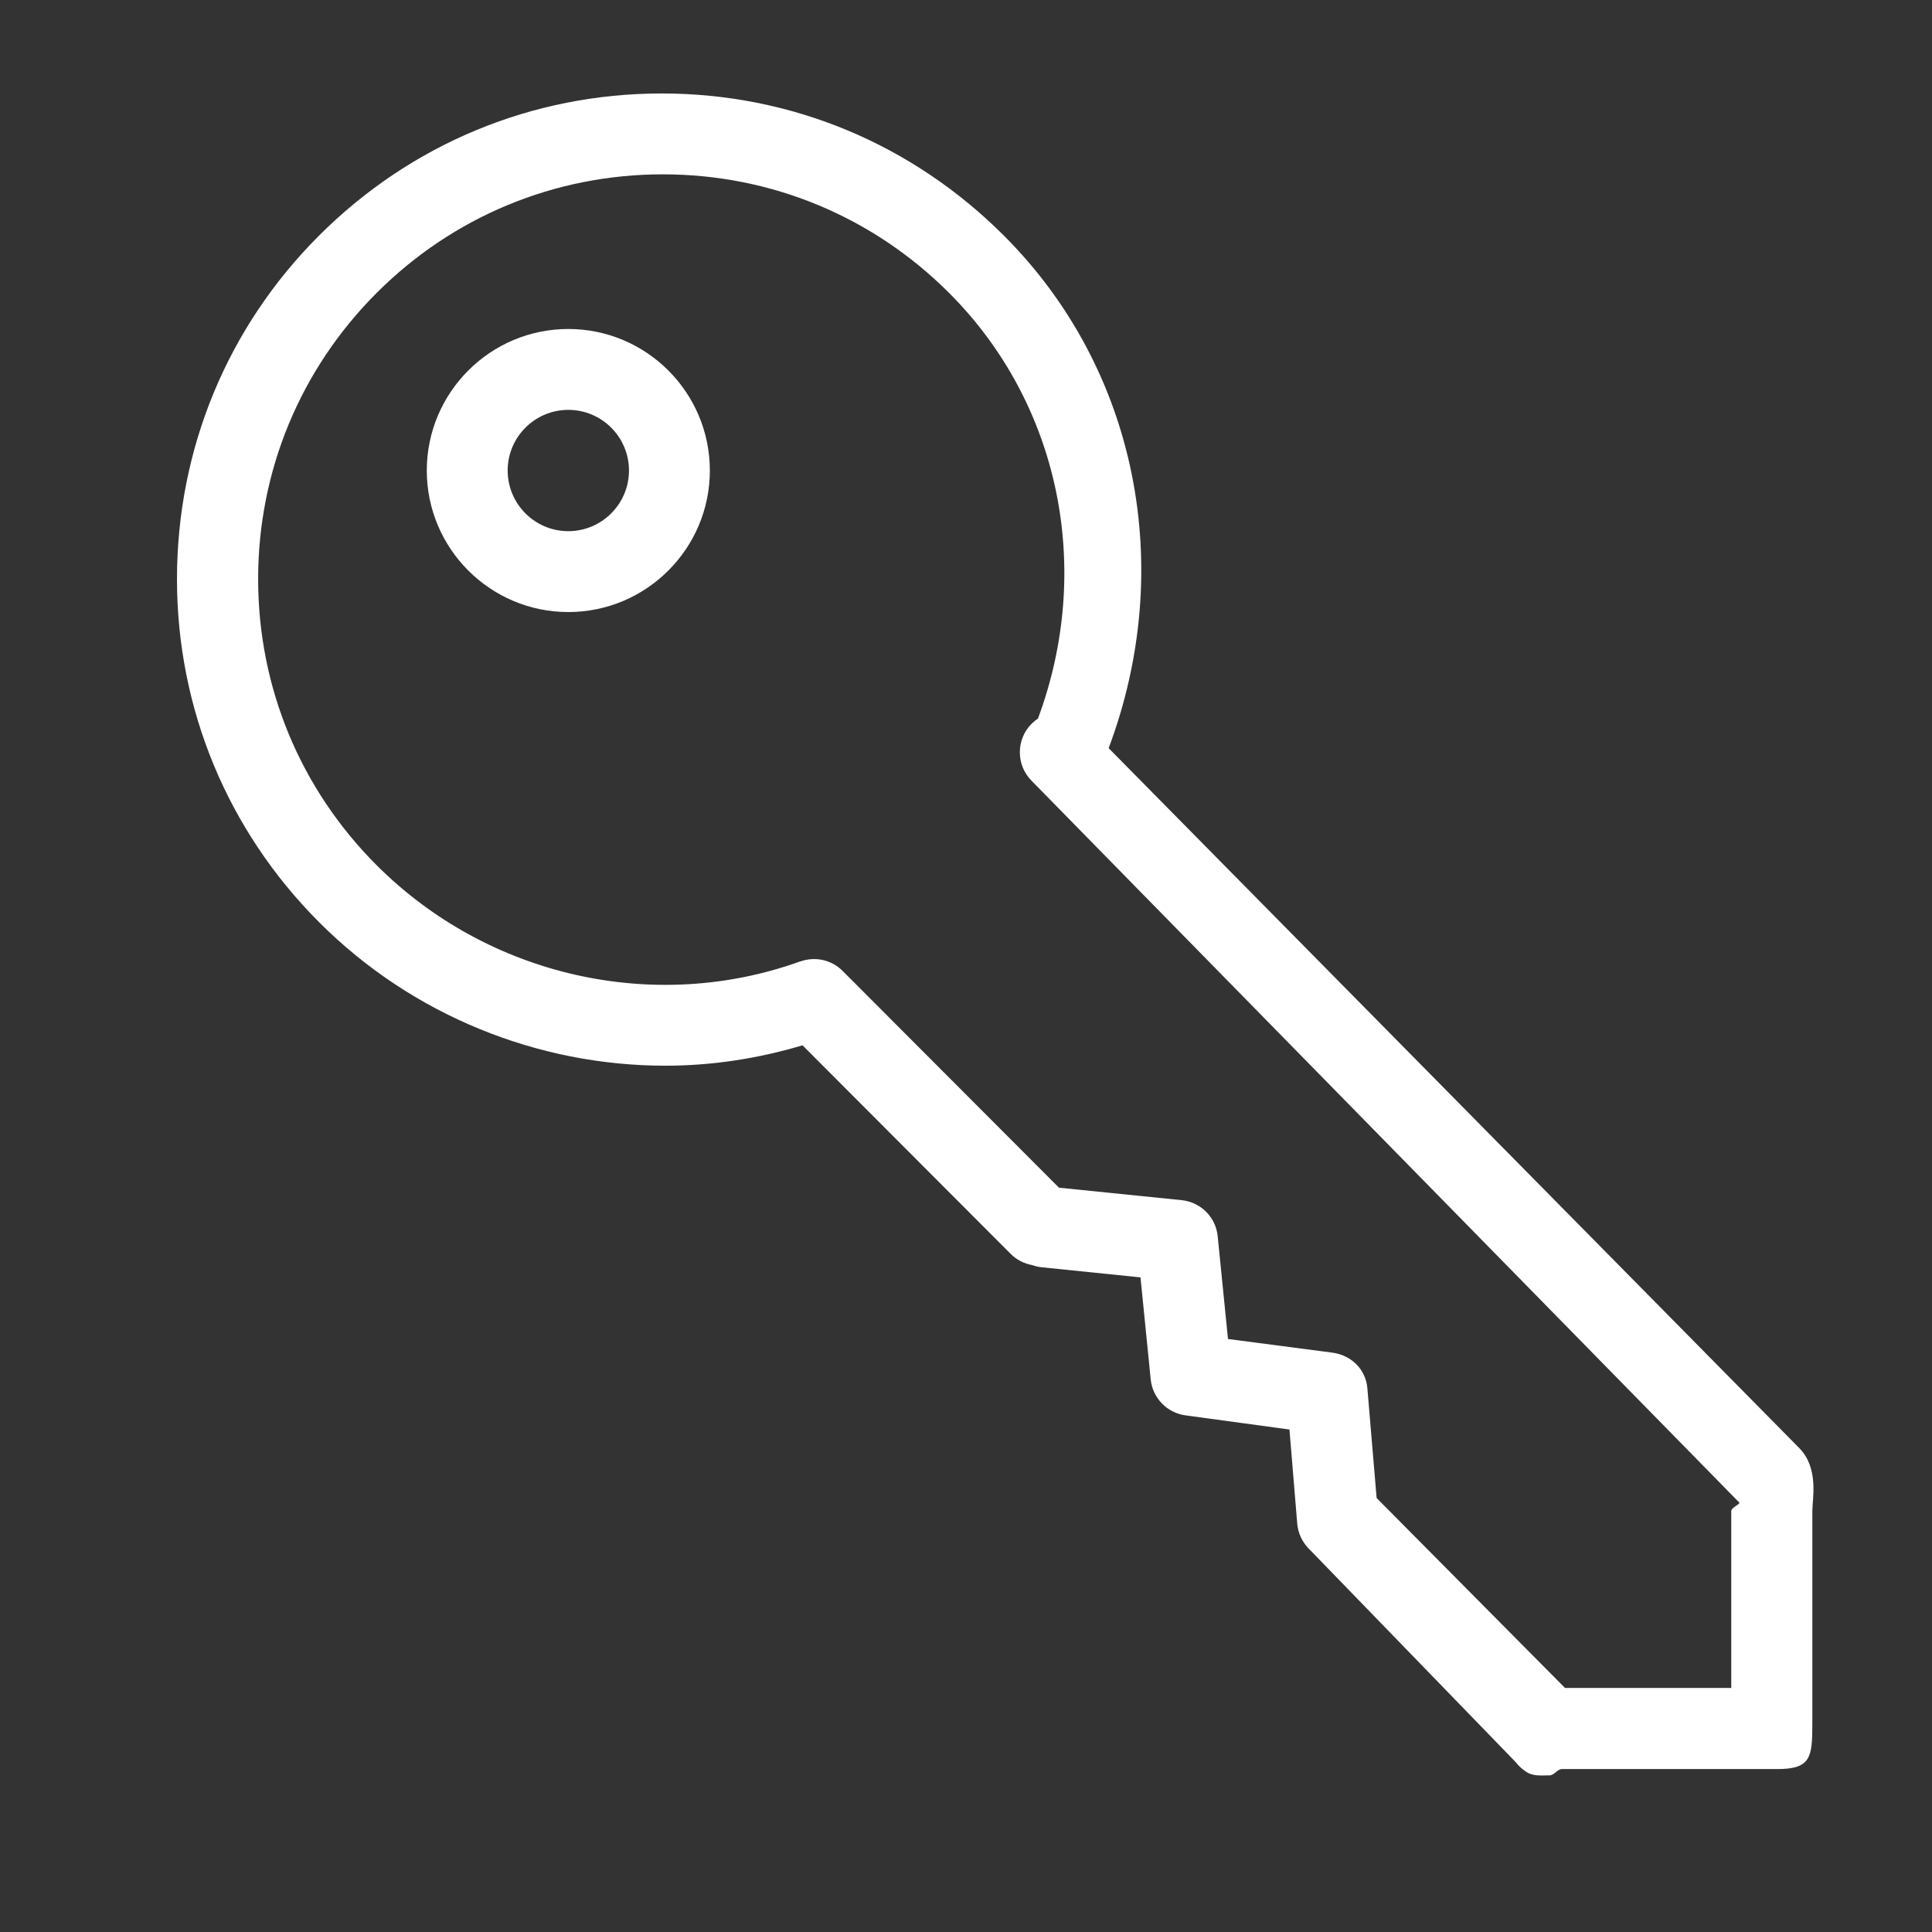 <?xml version="1.0" standalone="no"?><!DOCTYPE svg PUBLIC "-//W3C//DTD SVG 1.1//EN" "http://www.w3.org/Graphics/SVG/1.1/DTD/svg11.dtd"><svg t="1645449152990" class="icon" viewBox="0 0 1024 1024" version="1.1" xmlns="http://www.w3.org/2000/svg" p-id="12276" width="16" height="16" xmlns:xlink="http://www.w3.org/1999/xlink"><rect x="0" y="0" width="1024" height="1024" fill="#333333" stroke="none"/><defs><style type="text/css"></style></defs><path d="M893.457 709.055" p-id="12277" fill="#ffffff"></path><path d="M491.89 337.94" p-id="12278" fill="#ffffff"></path><path d="M568.155 338.994" p-id="12279" fill="#ffffff"></path><path d="M953.576 767.44 587.612 396.544c35.753-95.364 15.472-200.659-55.478-271.613C483.524 76.321 419.485 49.54 350.739 49.54c-68.751 0-133.084 26.78-181.694 75.391C120.429 173.542 93.803 238.175 93.803 306.931c0 68.746 26.85 133.379 75.466 181.989 49.375 49.385 116.002 75.935 183.429 75.924 24.371 0 48.836-3.697 72.656-10.808l110.325 110.551c3.228 3.234 7.236 5.191 11.417 5.929 1.567 0.552 3.196 0.981 4.921 1.156l52.468 5.368 5.406 54.032c0.989 9.859 8.613 17.759 18.435 19.099l55.11 7.504 4.118 49.835c0.408 4.939 2.517 9.586 5.97 13.144l109.777 113.26c1.425 1.827 3.082 3.462 5.019 4.746 3.853 3.009 8.459 2.31 13.114 2.31 2.126 0 4.231-3.331 6.284-3.331l114.275 0c17.639 0 18.584-6.044 18.584-23.844L960.577 800.865C960.577 794.387 964.219 778.167 953.576 767.44zM917.598 894.66l-88.098 0L729.639 793.982l-4.903-58.162c-0.827-10.015-8.508-17.527-18.466-18.877l-55.408-7.251-5.462-54.481c-1.015-10.131-9.021-18.084-19.151-19.109l-64.975-6.6L446.572 514.573c-6.06-6.075-14.842-7.683-22.413-4.962l-0.019-0.048c-77.515 27.921-165.616 7.914-224.488-50.952-40.516-40.511-62.833-94.384-62.833-151.681 0-57.307 22.317-111.171 62.833-151.692s94.386-62.832 151.687-62.832c57.297 0 111.166 22.312 151.687 62.833 58.775 58.78 76.609 146.175 47.124 225.605-1.157 0.77-2.263 1.654-3.286 2.671-8.398 8.341-8.445 21.914-0.104 30.307L921.91 796.439c0.251 0.953-4.312 2.605-4.312 4.427L917.598 894.66 917.598 894.66z" p-id="12280" fill="#ffffff"></path><path d="M301.221 174.369c-41.363 0-75.014 33.656-75.014 75.014s33.65 75.014 75.014 75.014 75.014-33.656 75.014-75.014S342.584 174.369 301.221 174.369zM301.221 281.532c-17.728 0-32.149-14.421-32.149-32.149s14.421-32.149 32.149-32.149 32.149 14.421 32.149 32.149C333.371 267.111 318.949 281.532 301.221 281.532z" p-id="12281" fill="#ffffff"></path></svg>